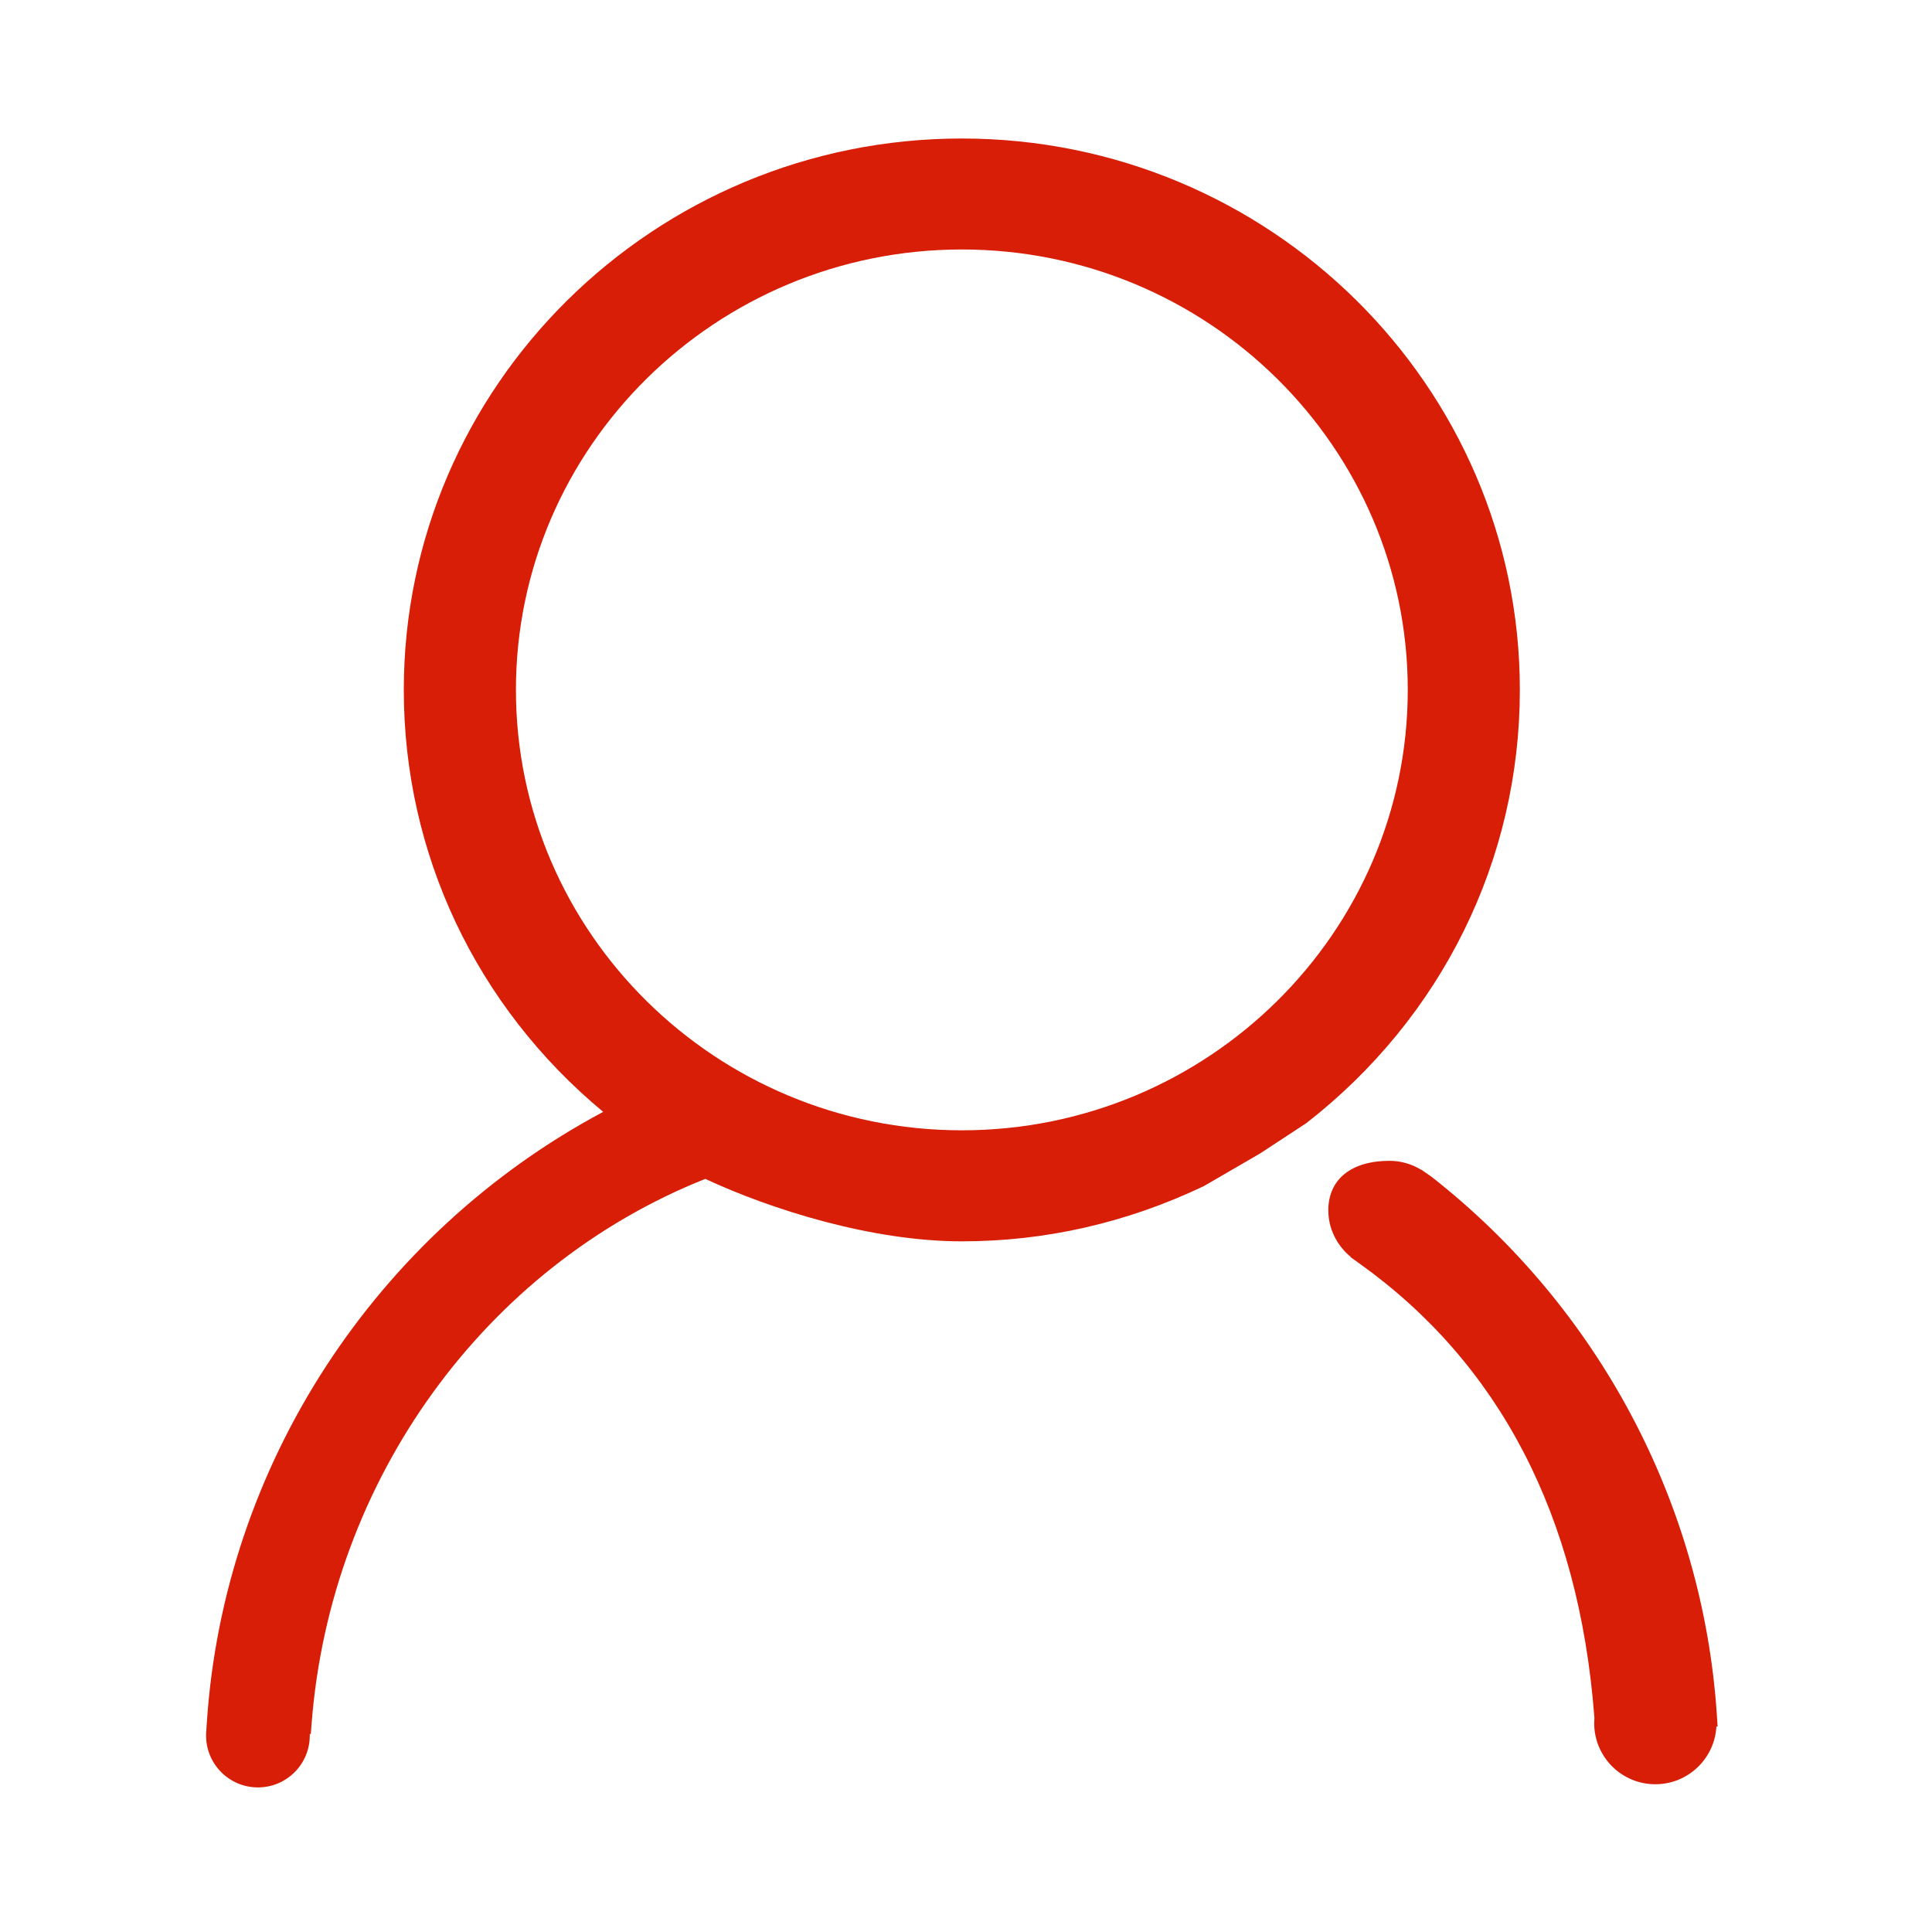 <?xml version="1.0" standalone="no"?><!DOCTYPE svg PUBLIC "-//W3C//DTD SVG 1.1//EN" "http://www.w3.org/Graphics/SVG/1.1/DTD/svg11.dtd"><svg t="1674650887257" class="icon" viewBox="0 0 1024 1024" version="1.1" xmlns="http://www.w3.org/2000/svg" p-id="8281" xmlns:xlink="http://www.w3.org/1999/xlink" width="200" height="200"><path d="M909.941 908.539c-7.472-111.62-62.637-215.469-151.338-284.933l-5.332-3.683-0.048 0.072c-5.045-3.084-10.796-4.735-16.715-4.735-20.337 0-32.473 9.804-32.473 26.231 0 9.565 4.424 18.556 11.848 24.653l-0.084 0.143 4.71 3.372c74.389 53.18 116.271 133.834 124.473 239.764l0.088 1.155c-0.074 0.89-0.121 1.788-0.121 2.696 0 17.901 14.512 32.413 32.413 32.413 17.3 0 31.432-13.555 32.361-30.622l0.645 0L909.941 908.539z" fill="#d81e06" p-id="8282"></path><path d="M805.555 365.66c0-161.142-132.675-292.25-295.765-292.25S214.023 204.518 214.023 365.66c0 86.823 38.39 167.813 105.679 223.648-120.791 64.466-200.967 187.445-210.042 323.216l-0.374 5.66c-0.007 0.118-0.017 0.233-0.024 0.352l-0.034 0.516 0.02 0c-0.008 0.275-0.02 0.551-0.02 0.828 0 15.177 12.303 27.481 27.481 27.481 15.177 0 27.481-12.303 27.481-27.481 0-0.277-0.012-0.553-0.02-0.828l0.571 0 0.431-5.644c9.959-129.029 91.737-242.012 208.631-288.568 34.899 16.212 88.175 33.094 135.963 33.094 44.273 0 87.267-9.756 128.204-29.221l29.985-17.407 24.486-16.069C764.319 539.284 805.555 455.592 805.555 365.66zM509.789 599.087c-130.319 0-236.333-104.734-236.333-233.451 0-128.694 106.013-233.404 236.333-233.404 130.331 0 236.357 104.71 236.357 233.404C746.146 494.354 640.12 599.087 509.789 599.087z" fill="#d81e06" p-id="8283"></path></svg>